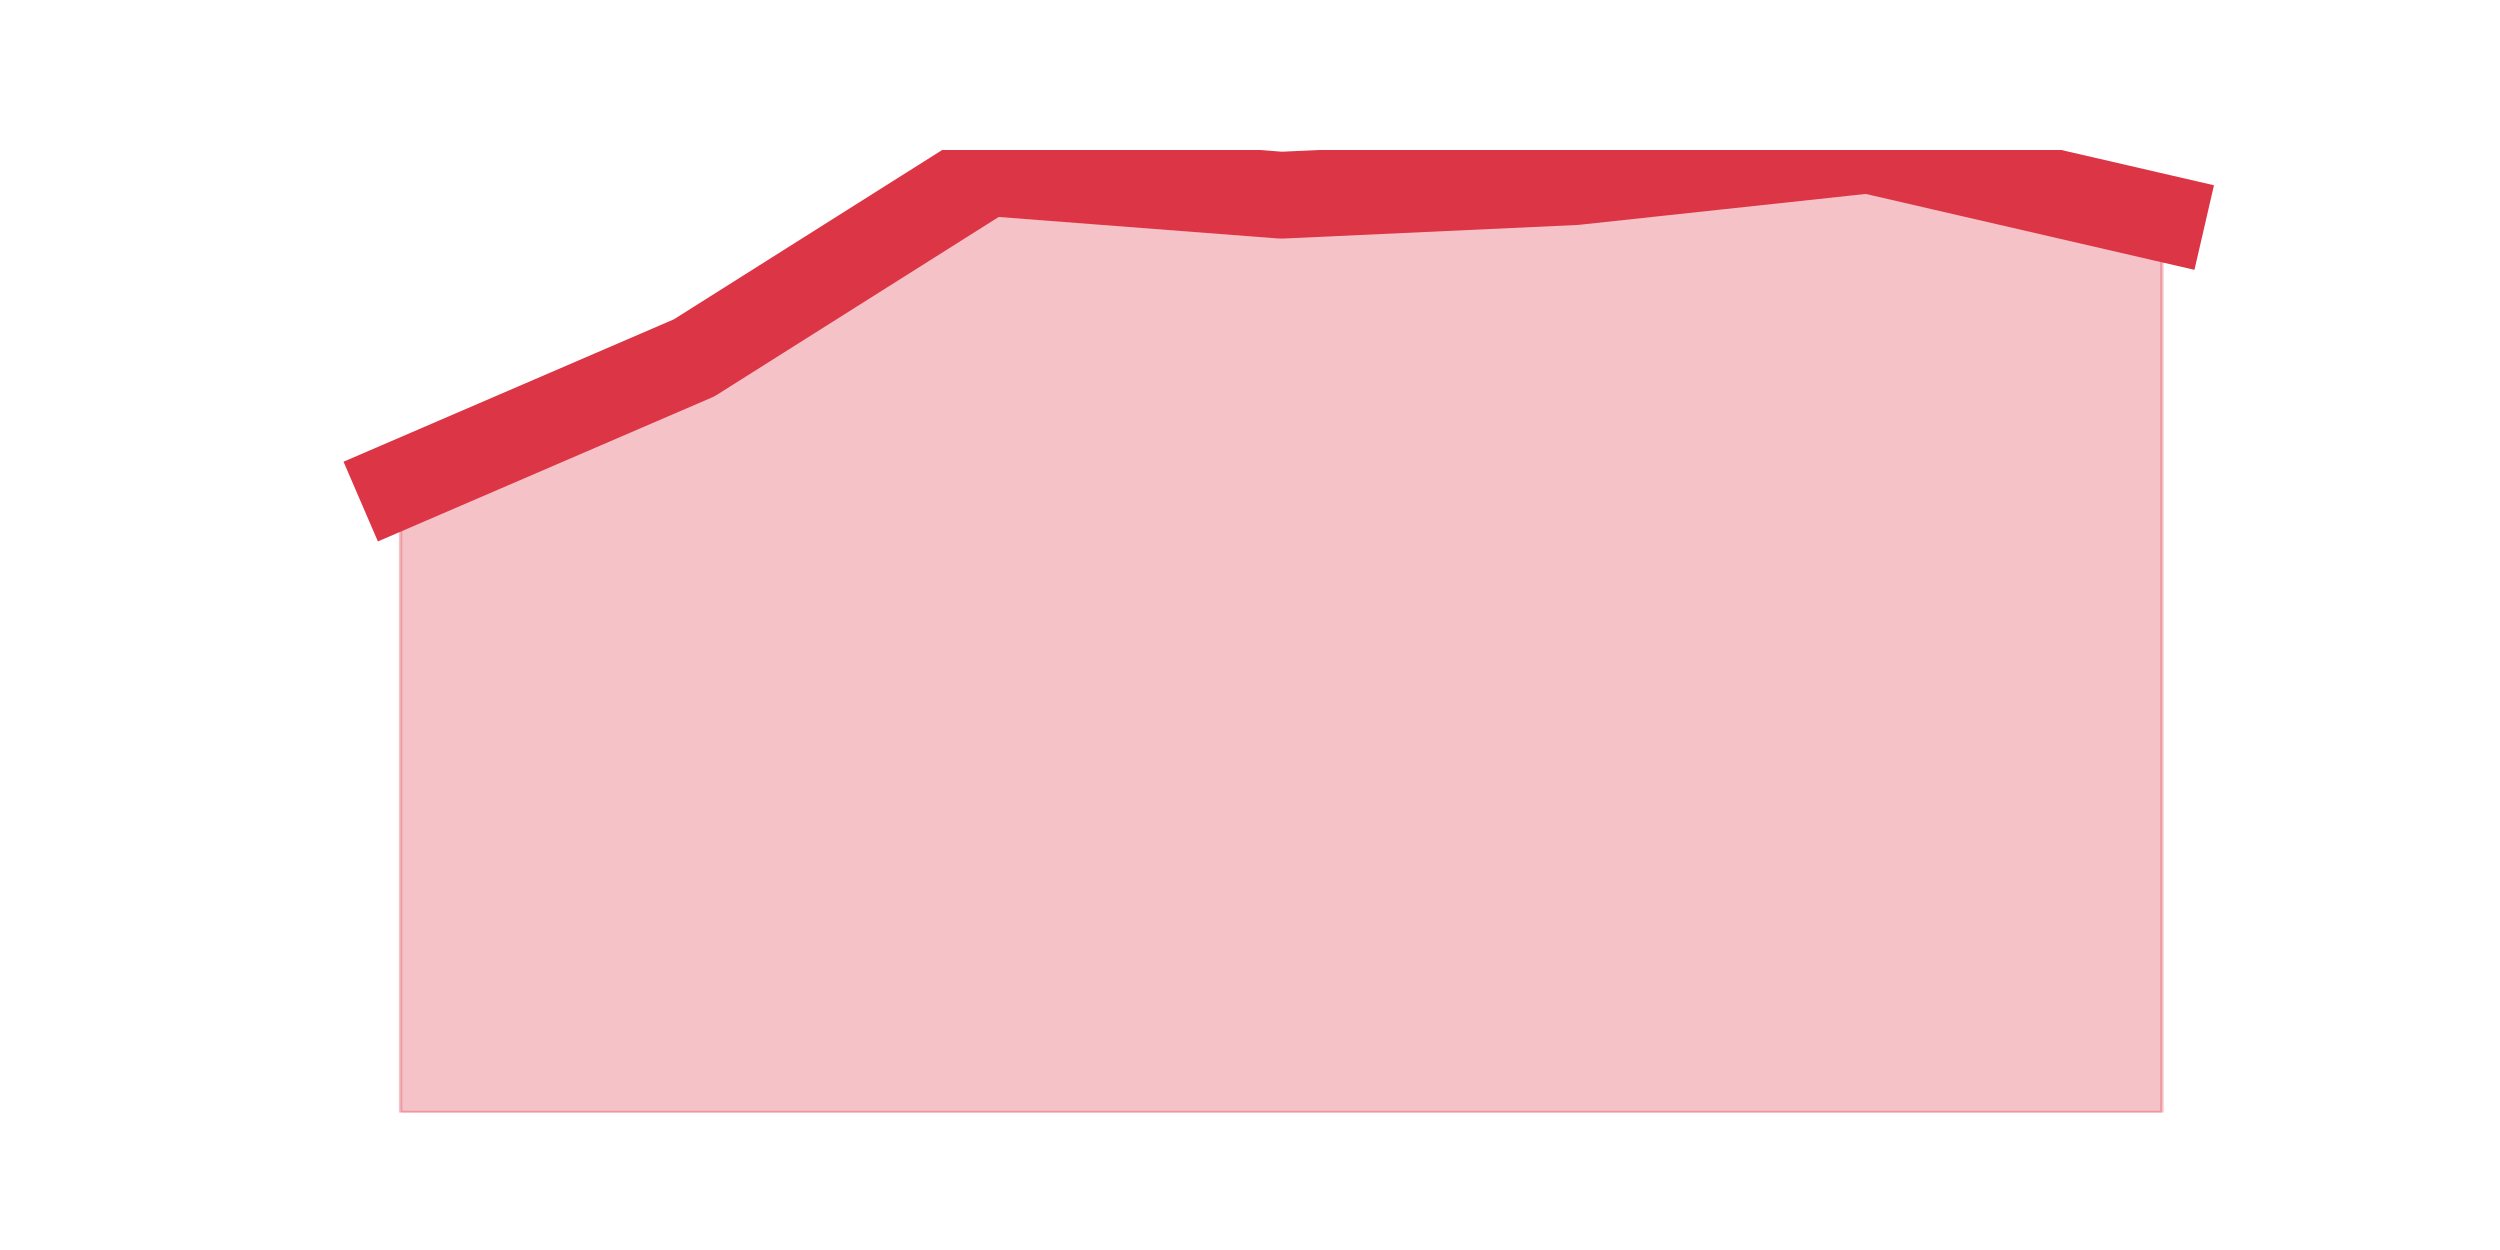 <?xml version="1.0" encoding="utf-8" standalone="no"?>
<!DOCTYPE svg PUBLIC "-//W3C//DTD SVG 1.1//EN"
  "http://www.w3.org/Graphics/SVG/1.1/DTD/svg11.dtd">
<svg height="360pt" version="1.1" viewBox="0 0 720 360" width="720pt" xmlns="http://www.w3.org/2000/svg" xmlns:xlink="http://www.w3.org/1999/xlink">
 <defs>
  <style type="text/css">*{stroke-linecap:butt;stroke-linejoin:round;}</style>
 </defs>
 <g id="figure_1">
  <g id="patch_1">
   <path d="M 0 360 
L 720 360 
L 720 0 
L 0 0 
z
" style="fill:none;"/>
  </g>
  <g id="axes_1">
   <g id="matplotlib.axis_1"/>
   <g id="matplotlib.axis_2"/>
   <g id="PolyCollection_1">
    <defs>
     <path d="M 115.364 -220.496 
L 115.364 -39.6 
L 199.909 -39.6 
L 284.455 -39.6 
L 369 -39.6 
L 453.545 -39.6 
L 538.091 -39.6 
L 622.636 -39.6 
L 622.636 -297.279 
L 622.636 -297.279 
L 538.091 -316.8 
L 453.545 -307.69 
L 369 -303.786 
L 284.455 -310.293 
L 199.909 -256.935 
L 115.364 -220.496 
z
" id="mb4c3daed2f" style="stroke:#dc3545;stroke-opacity:0.3;"/>
    </defs>
    <g clip-path="url(#p2b46a83392)">
     <use style="fill:#dc3545;fill-opacity:0.3;stroke:#dc3545;stroke-opacity:0.3;" x="0" xlink:href="#mb4c3daed2f" y="360"/>
    </g>
   </g>
   <g id="line2d_1">
    <path clip-path="url(#p2b46a83392)" d="M 115.364 139.504 
L 199.909 103.065 
L 284.455 49.707 
L 369 56.214 
L 453.545 52.31 
L 538.091 43.2 
L 622.636 62.721 
" style="fill:none;stroke:#dc3545;stroke-linecap:square;stroke-width:25;"/>
   </g>
  </g>
 </g>
 <defs>
  <clipPath id="p2b46a83392">
   <rect height="277.2" width="558" x="90" y="43.2"/>
  </clipPath>
 </defs>
</svg>
